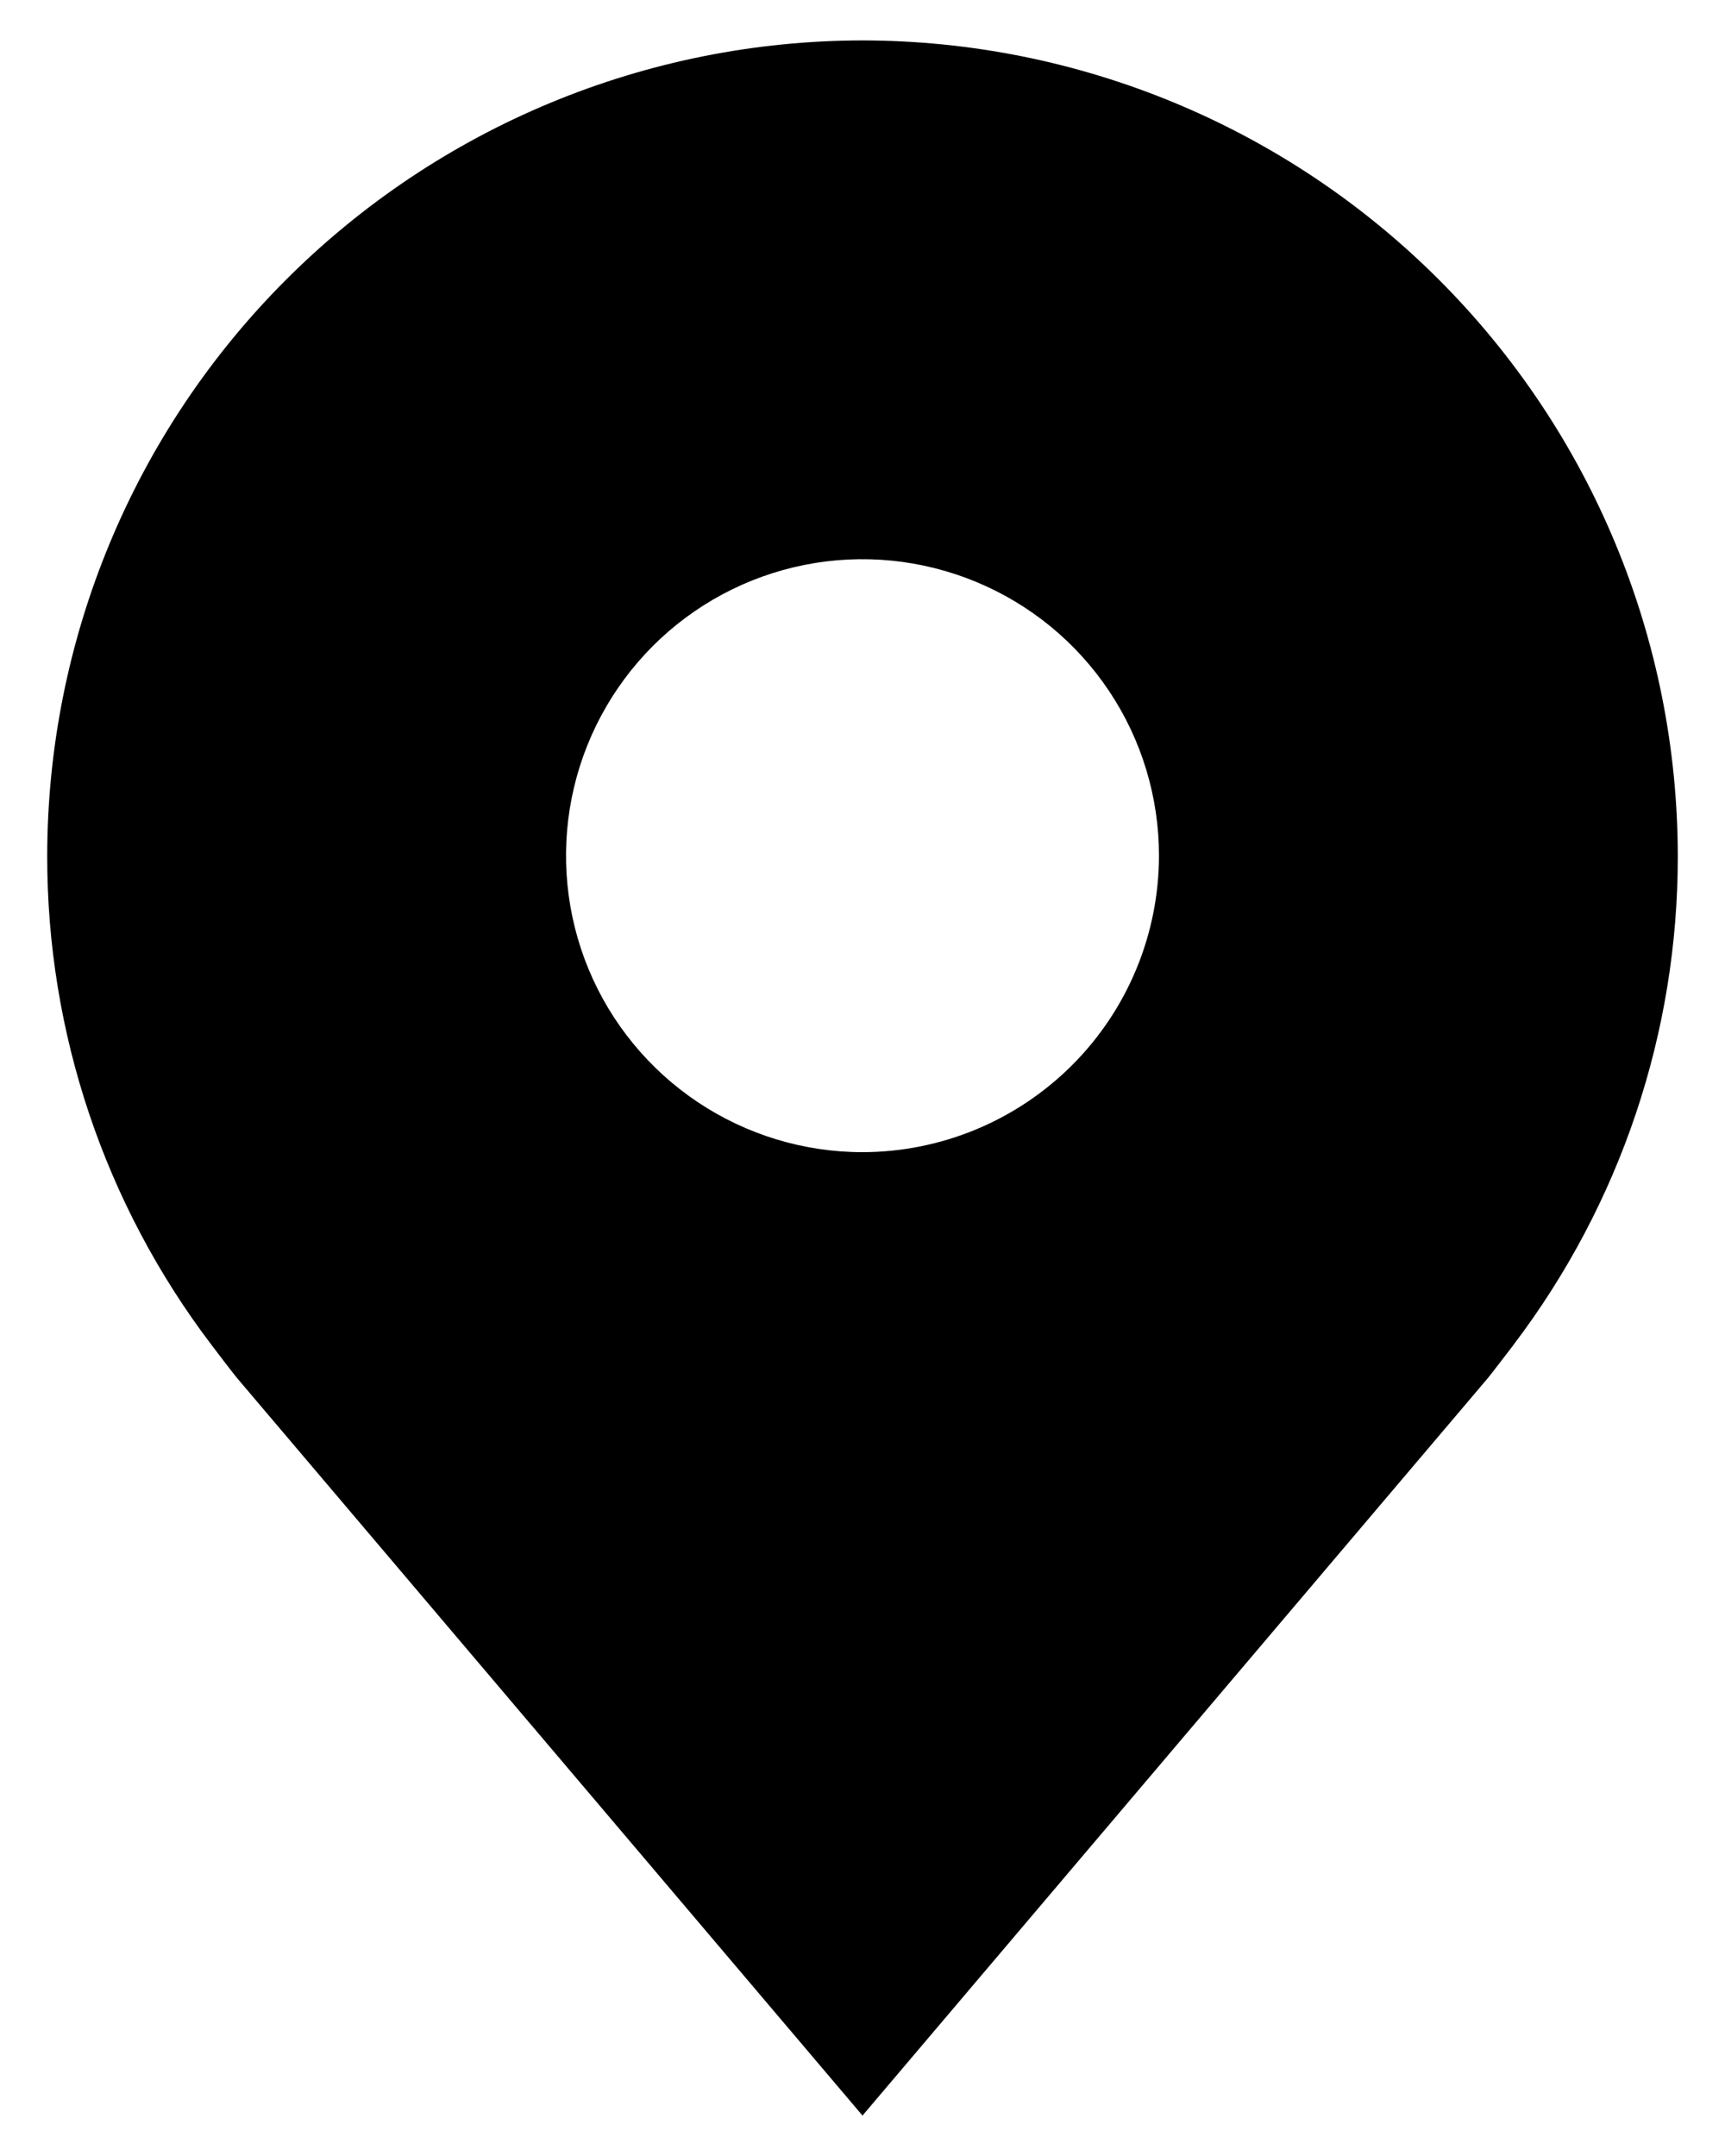 <svg width="16" height="20" viewBox="0 0 16 20" fill="none" xmlns="http://www.w3.org/2000/svg">
<path d="M8 0.375C5.995 0.377 4.073 1.175 2.655 2.593C1.237 4.01 0.44 5.933 0.438 7.938C0.435 9.576 0.97 11.17 1.961 12.475C1.961 12.475 2.167 12.747 2.201 12.786L8 19.625L13.802 12.782C13.832 12.746 14.039 12.475 14.039 12.475L14.04 12.473C15.03 11.168 15.565 9.575 15.562 7.938C15.56 5.933 14.763 4.01 13.345 2.593C11.927 1.175 10.005 0.377 8 0.375ZM8 10.688C7.456 10.688 6.924 10.526 6.472 10.224C6.02 9.922 5.667 9.492 5.459 8.99C5.251 8.487 5.197 7.934 5.303 7.401C5.409 6.868 5.671 6.378 6.055 5.993C6.44 5.608 6.93 5.346 7.464 5.24C7.997 5.134 8.55 5.189 9.052 5.397C9.555 5.605 9.984 5.957 10.287 6.41C10.589 6.862 10.75 7.394 10.75 7.938C10.749 8.667 10.459 9.366 9.944 9.881C9.428 10.397 8.729 10.687 8 10.688Z" fill="black"/>
</svg>
